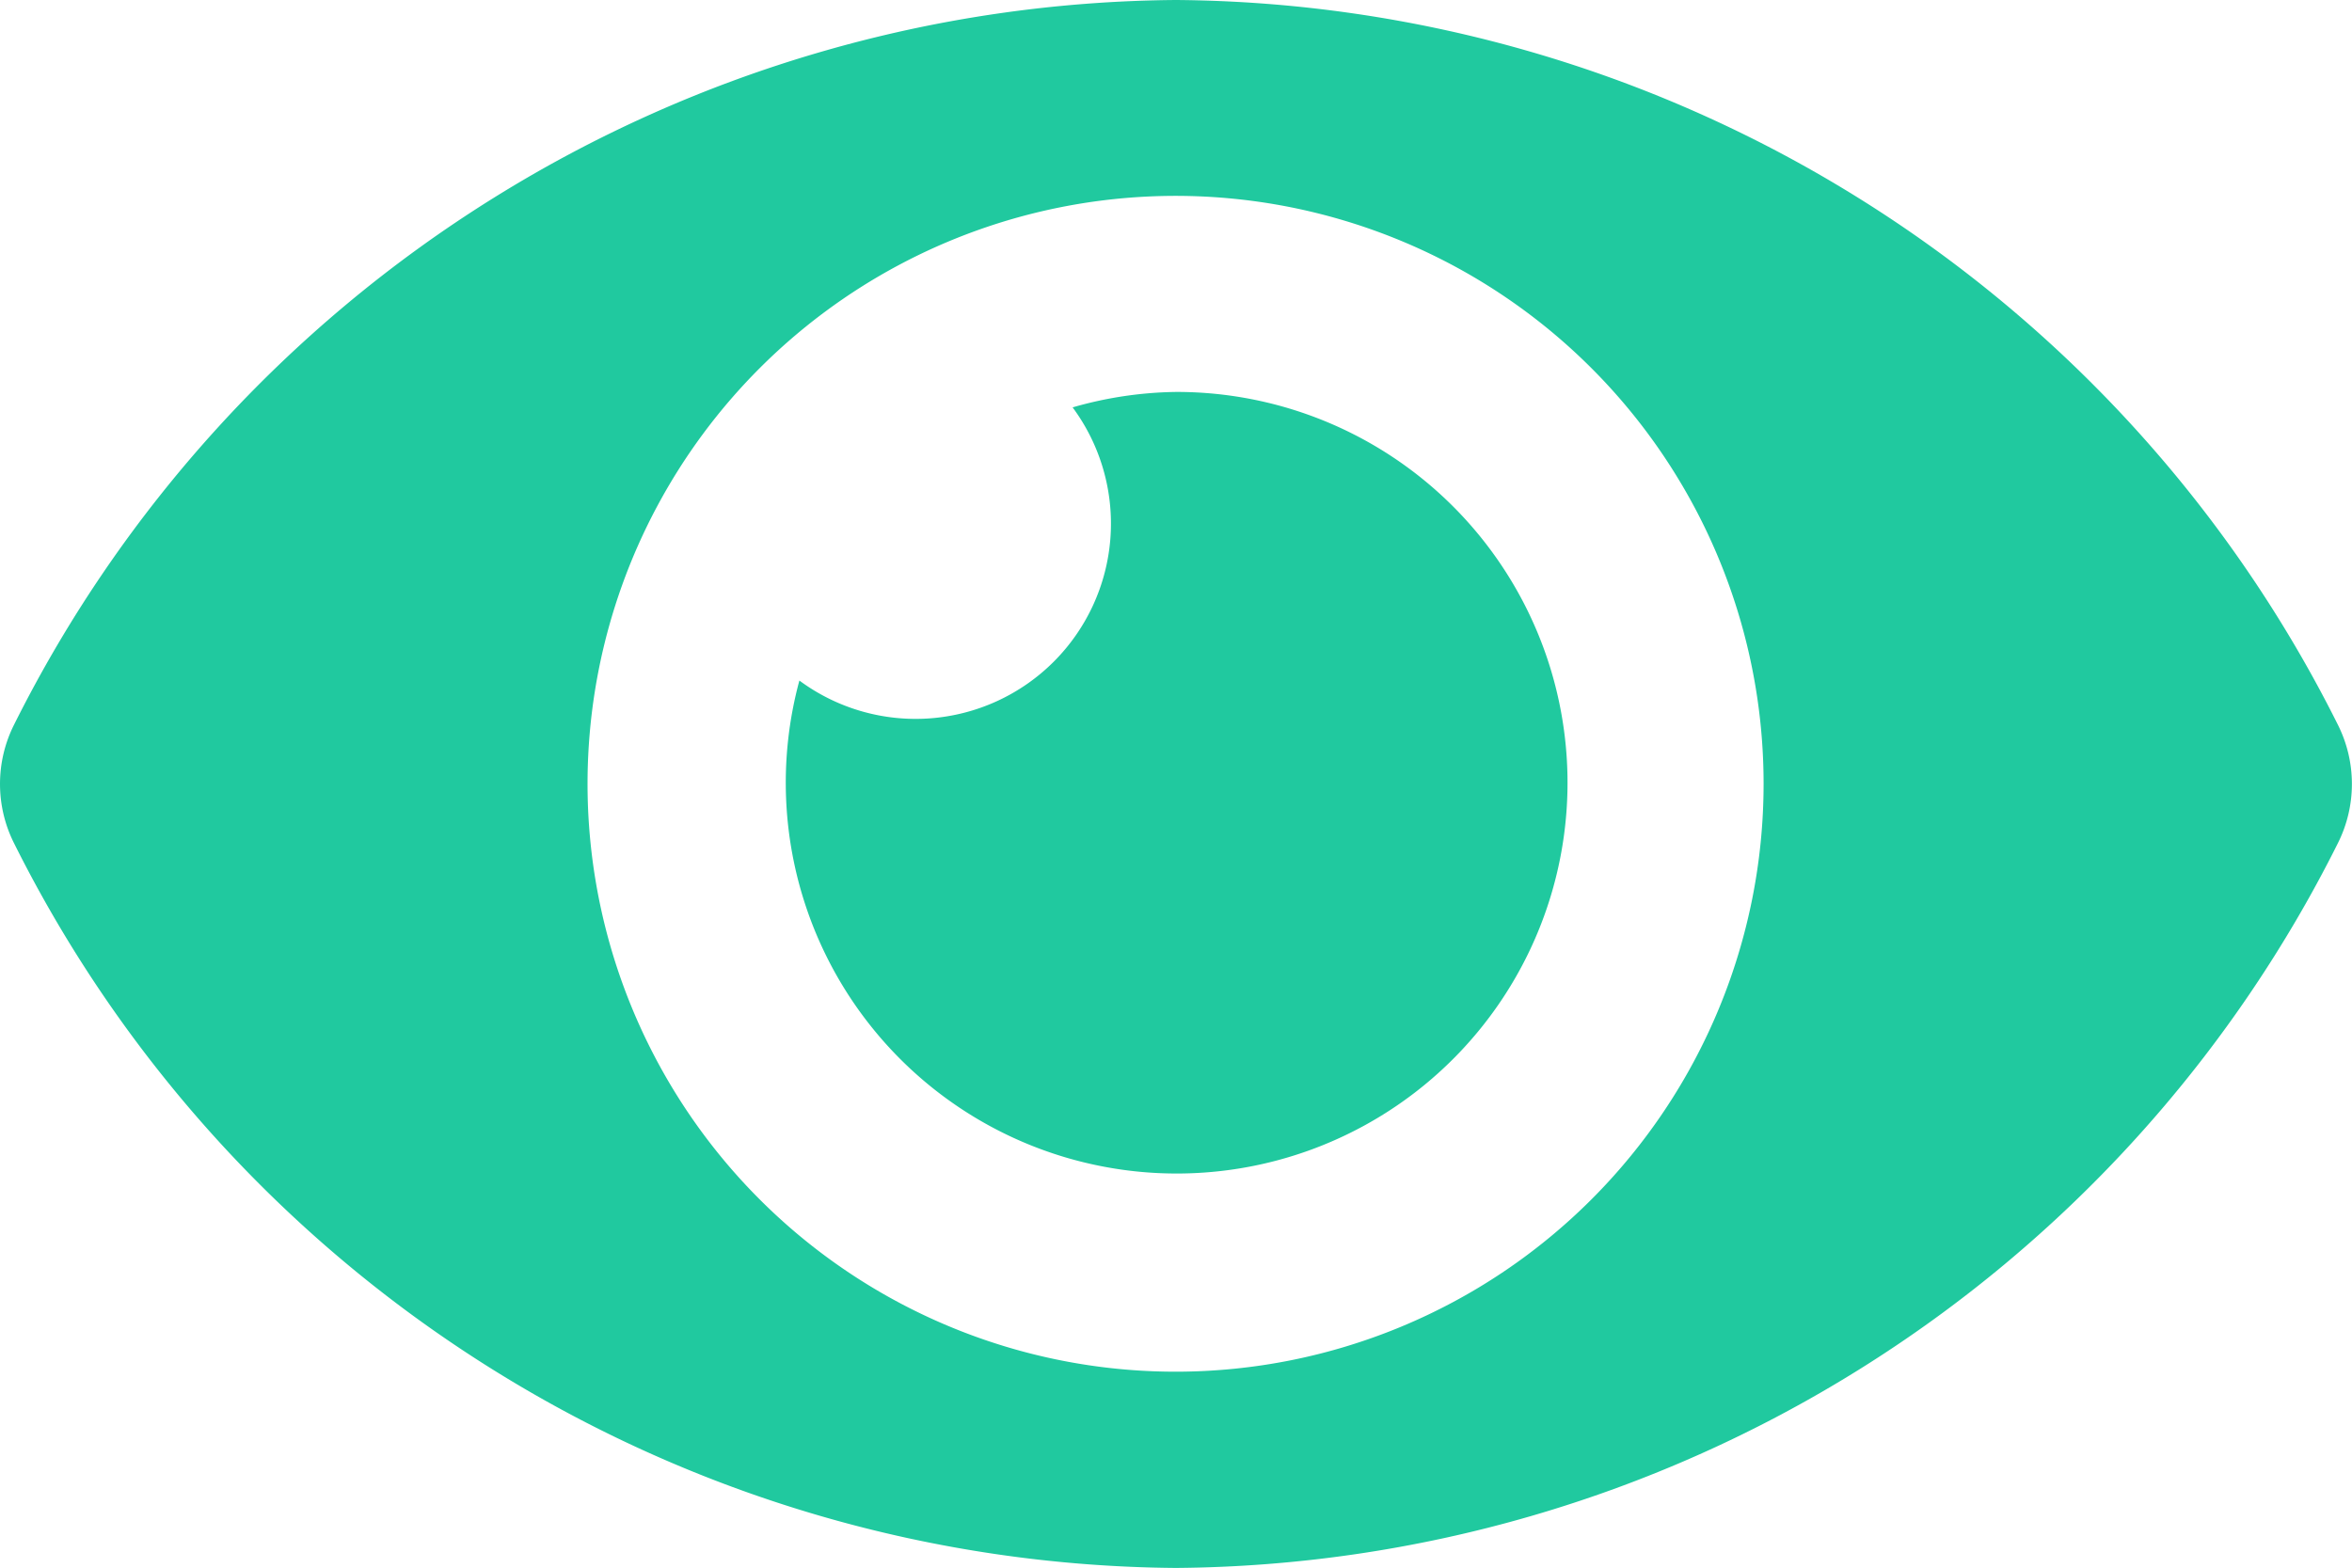 <svg xmlns="http://www.w3.org/2000/svg" width="24.671" height="16.447" viewBox="0 0 24.671 16.447"><defs><style>.a{fill:#20c99f;}</style></defs><path class="a" d="M24.522,71.6A13.738,13.738,0,0,0,12.336,64,13.74,13.74,0,0,0,.15,71.6a1.386,1.386,0,0,0,0,1.25,13.738,13.738,0,0,0,12.186,7.6,13.74,13.74,0,0,0,12.186-7.6,1.386,1.386,0,0,0,0-1.25ZM12.336,78.391A6.168,6.168,0,1,1,18.5,72.224,6.168,6.168,0,0,1,12.336,78.391Zm0-10.279a4.082,4.082,0,0,0-1.084.162A2.049,2.049,0,0,1,8.386,71.14a4.1,4.1,0,1,0,3.949-3.028Z" transform="translate(-0.001 -64)"/></svg>